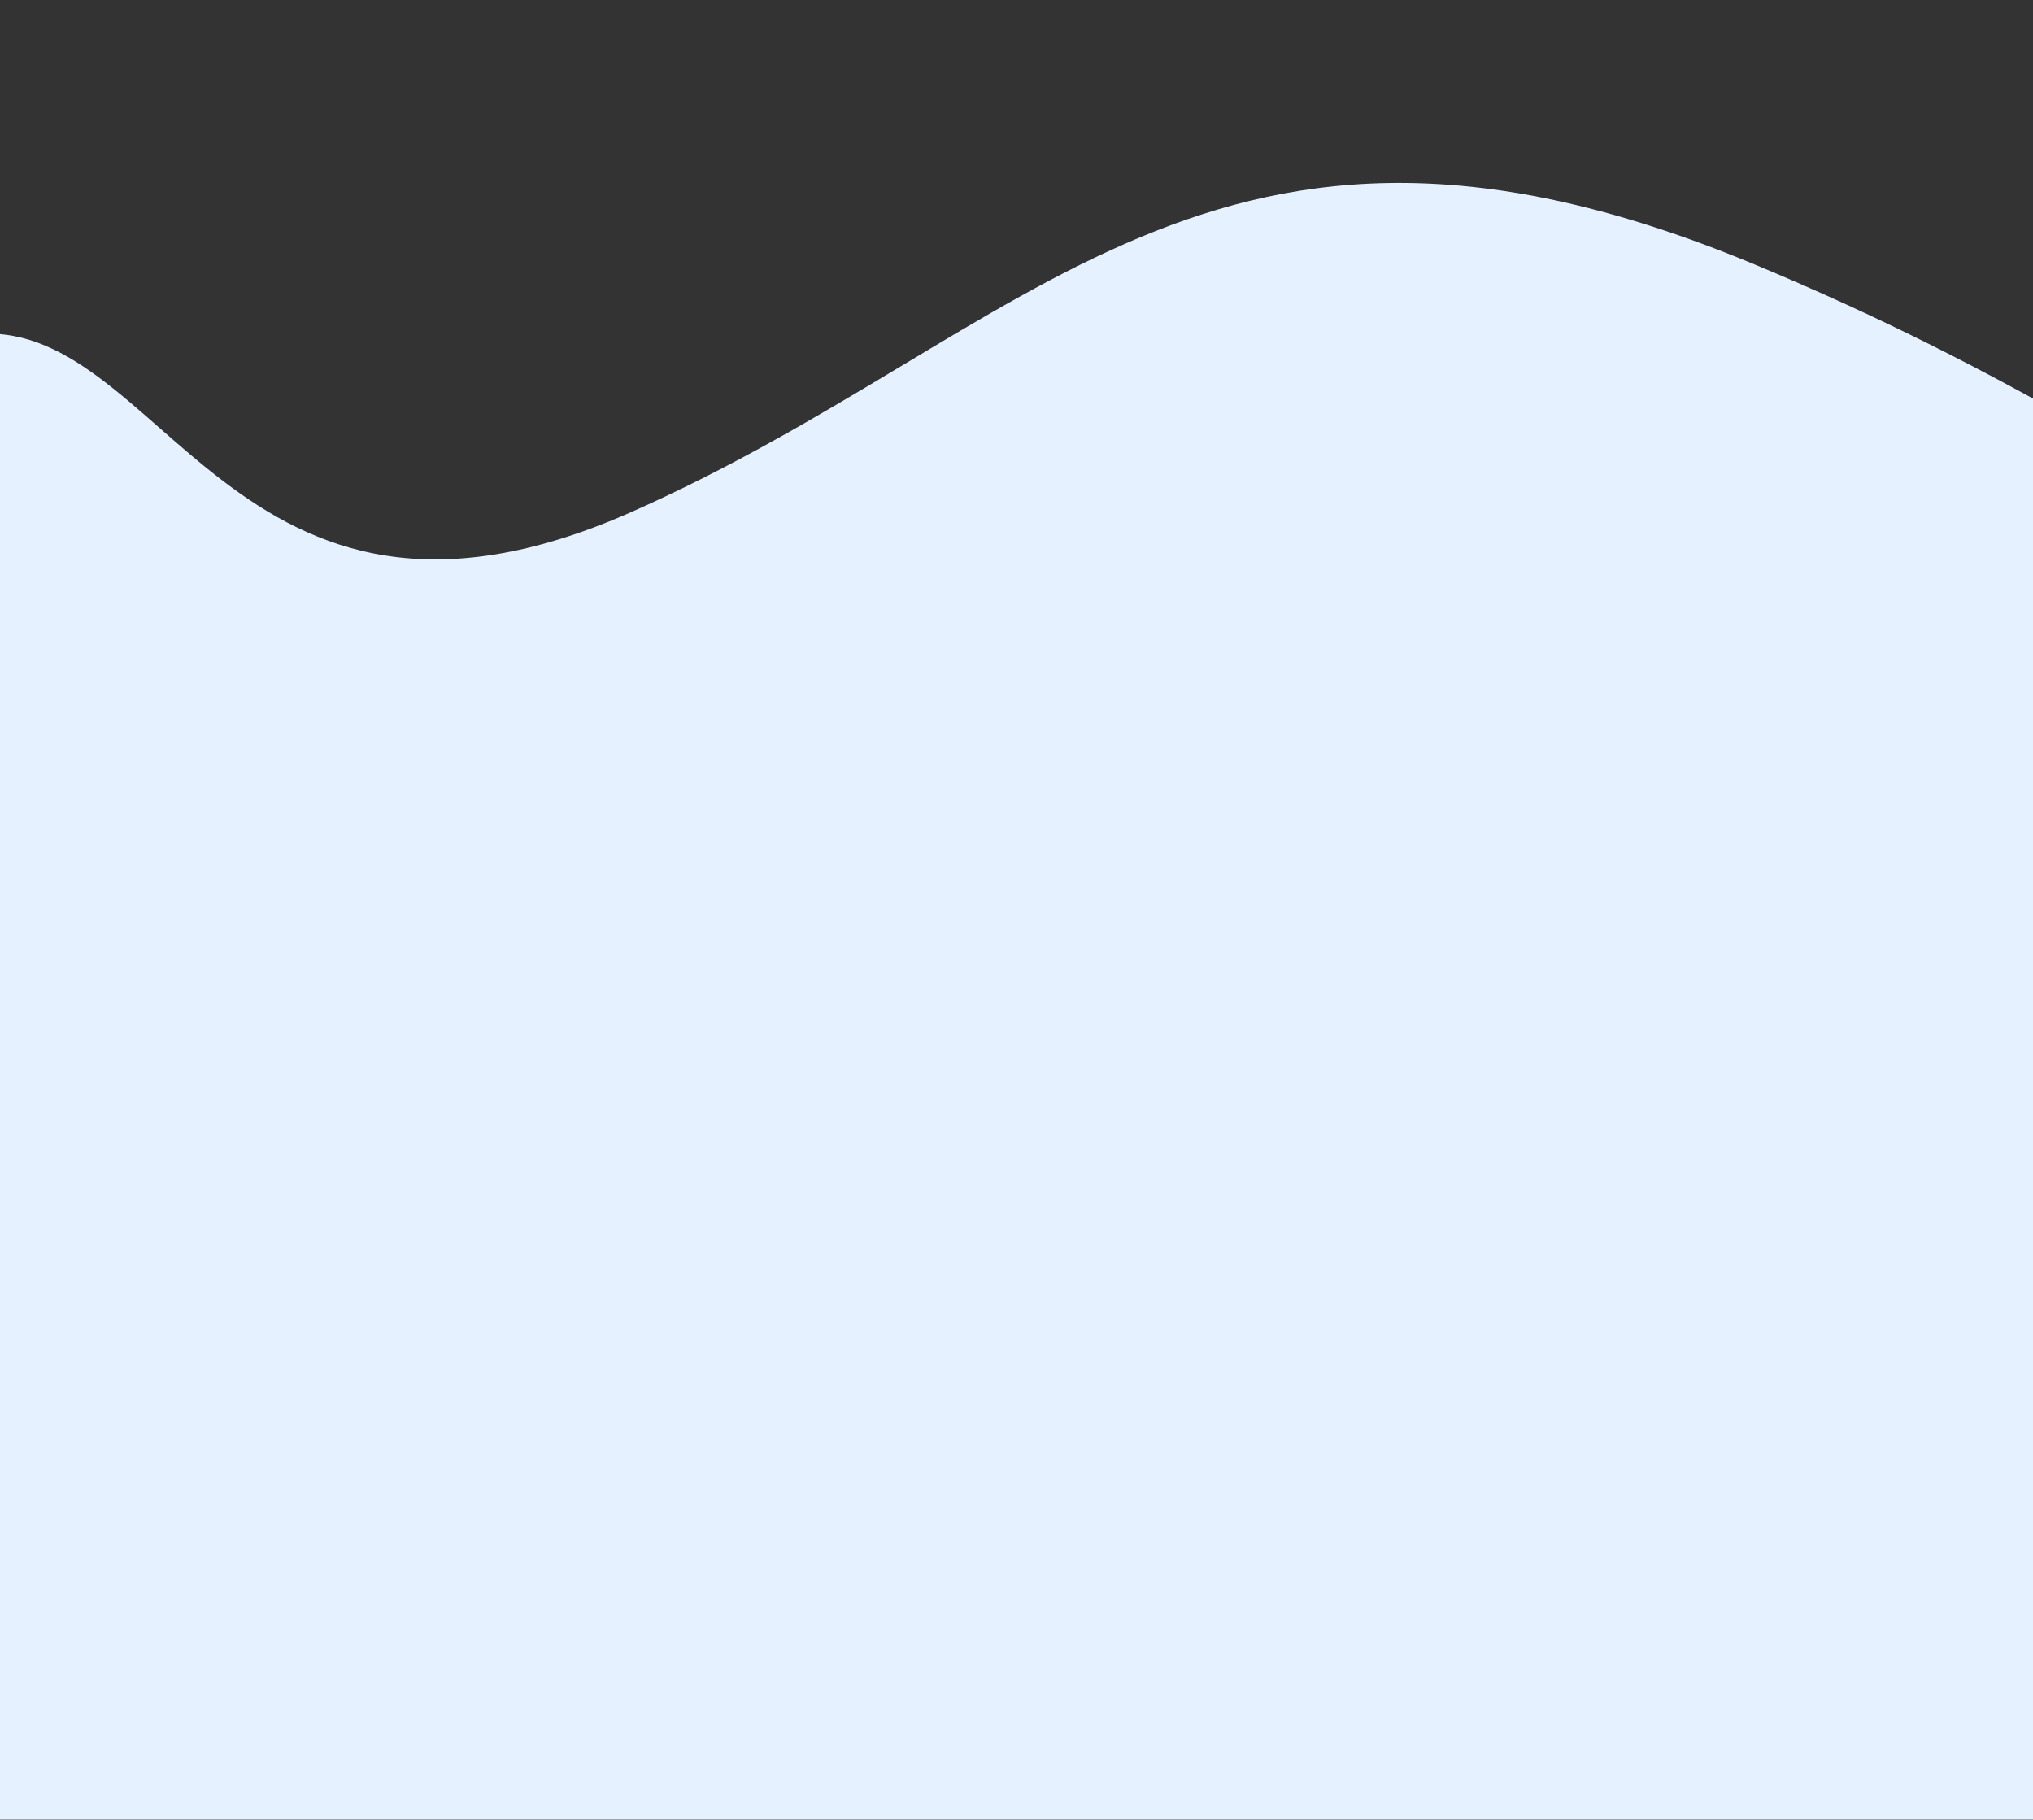 <svg xmlns="http://www.w3.org/2000/svg" xmlns:xlink="http://www.w3.org/1999/xlink" width="1280" height="1146" viewBox="0 0 1280 1146">
  <rect x="0" y="0" width="1280" height="1146" fill="#333333" stroke="none"/>
  <defs>
    <clipPath id="clip-path">
      <rect id="Rectangle_336" data-name="Rectangle 336" width="1280" height="1146" transform="translate(0 6128)" fill="#fff"/>
    </clipPath>
  </defs>
  <g id="footer_1_clipped" data-name="footer 1 clipped" transform="translate(0 -6128)" clip-path="url(#clip-path)">
    <path id="background" d="M1617.415,3664s-14.967-209.485,105.871-225.2,164.02,223.435,416.535,111.442,366.253-296.914,705.007-156.53,355.916,266,662.8,202.2,218.68,777.745,218.68,777.745H1649.456Z" transform="translate(-1742 2900)" fill="#e5f1ff"/>
  </g>
</svg>
